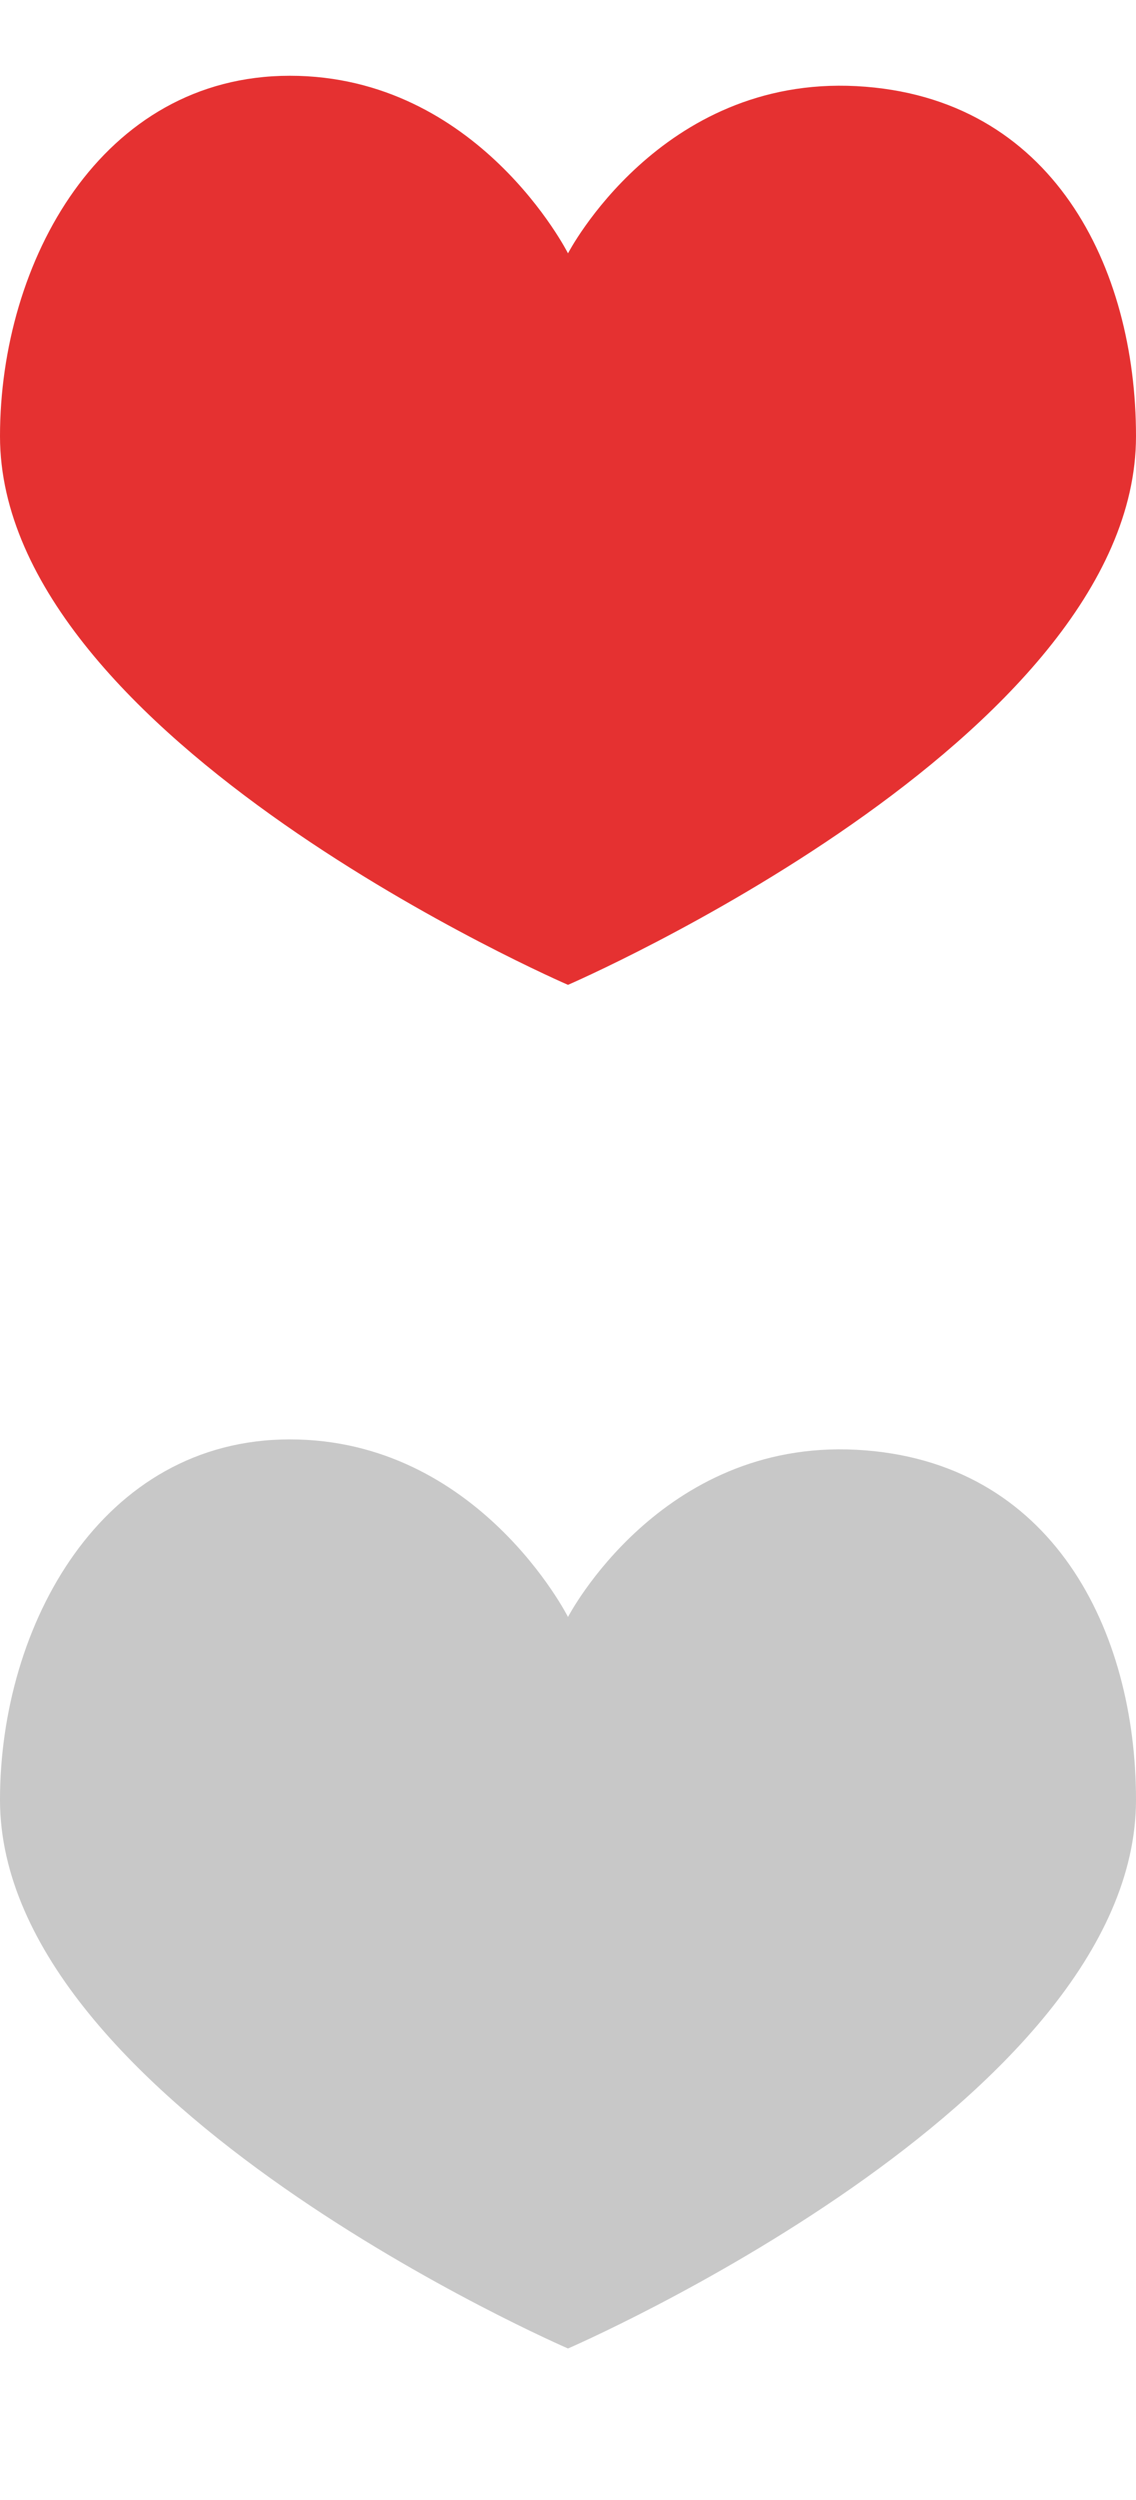 <?xml version="1.0" encoding="UTF-8" standalone="no"?>
<svg width="15px" height="33px" viewBox="0 0 15 33" version="1.1" xmlns="http://www.w3.org/2000/svg" xmlns:xlink="http://www.w3.org/1999/xlink" xmlns:sketch="http://www.bohemiancoding.com/sketch/ns">
    <title>hearts</title>
    <description>Created with Sketch (http://www.bohemiancoding.com/sketch)</description>
    <defs>
        <filter x="-20%" y="-20%" width="140%" height="140%" filterUnits="objectBoundingBox" id="filter-1">
            <feOffset dx="0" dy="0" in="SourceAlpha" result="shadowOffsetInner1"></feOffset>
            <feGaussianBlur stdDeviation="0.5" in="shadowOffsetInner1" result="shadowBlurInner1"></feGaussianBlur>
            <feComposite in="shadowBlurInner1" in2="SourceAlpha" operator="arithmetic" k2="-1" k3="1" result="shadowInnerInner1"></feComposite>
            <feColorMatrix values="0 0 0 0 0.713   0 0 0 0 0.1   0 0 0 0 0.1  0 0 0 0.7 0" in="shadowInnerInner1" type="matrix" result="shadowMatrixInner1"></feColorMatrix>
            <feMerge>
                <feMergeNode in="SourceGraphic"></feMergeNode>
                <feMergeNode in="shadowMatrixInner1"></feMergeNode>
            </feMerge>
        </filter>
    </defs>
    <g id="Page-1" stroke="none" stroke-width="1" fill="none" fill-rule="evenodd" sketch:type="MSPage">
        <g id="Oval-1-+-Oval-1" sketch:type="MSLayerGroup" transform="translate(0, 1)">
            <path d="M7.5,12 C7.5,12 15,8.758 15,4.758 C15,2.533 13.905,0.275 11.31,0.137 C8.715,3.07446376e-16 7.5,2.344 7.5,2.344 C7.5,2.344 6.316,-4.14629404e-07 3.827,4.09928501e-16 C1.339,4.14666729e-07 0,2.455 0,4.758 C0,8.758 7.5,12 7.5,12 Z" id="Oval-1" fill="#E53131" filter="url(#filter-1)" sketch:type="MSShapeGroup"></path>
            <path d="M7.5,30 C7.5,30 15,26.758 15,22.758 C15,20.533 13.905,18.275 11.31,18.137 C8.715,18 7.5,20.344 7.5,20.344 C7.5,20.344 6.316,18 3.827,18 C1.339,18 0,20.455 0,22.758 C0,26.758 7.5,30 7.5,30 Z" id="Oval-1" fill="#C8C8C8" sketch:type="MSShapeGroup"></path>
        </g>
    </g>
</svg>